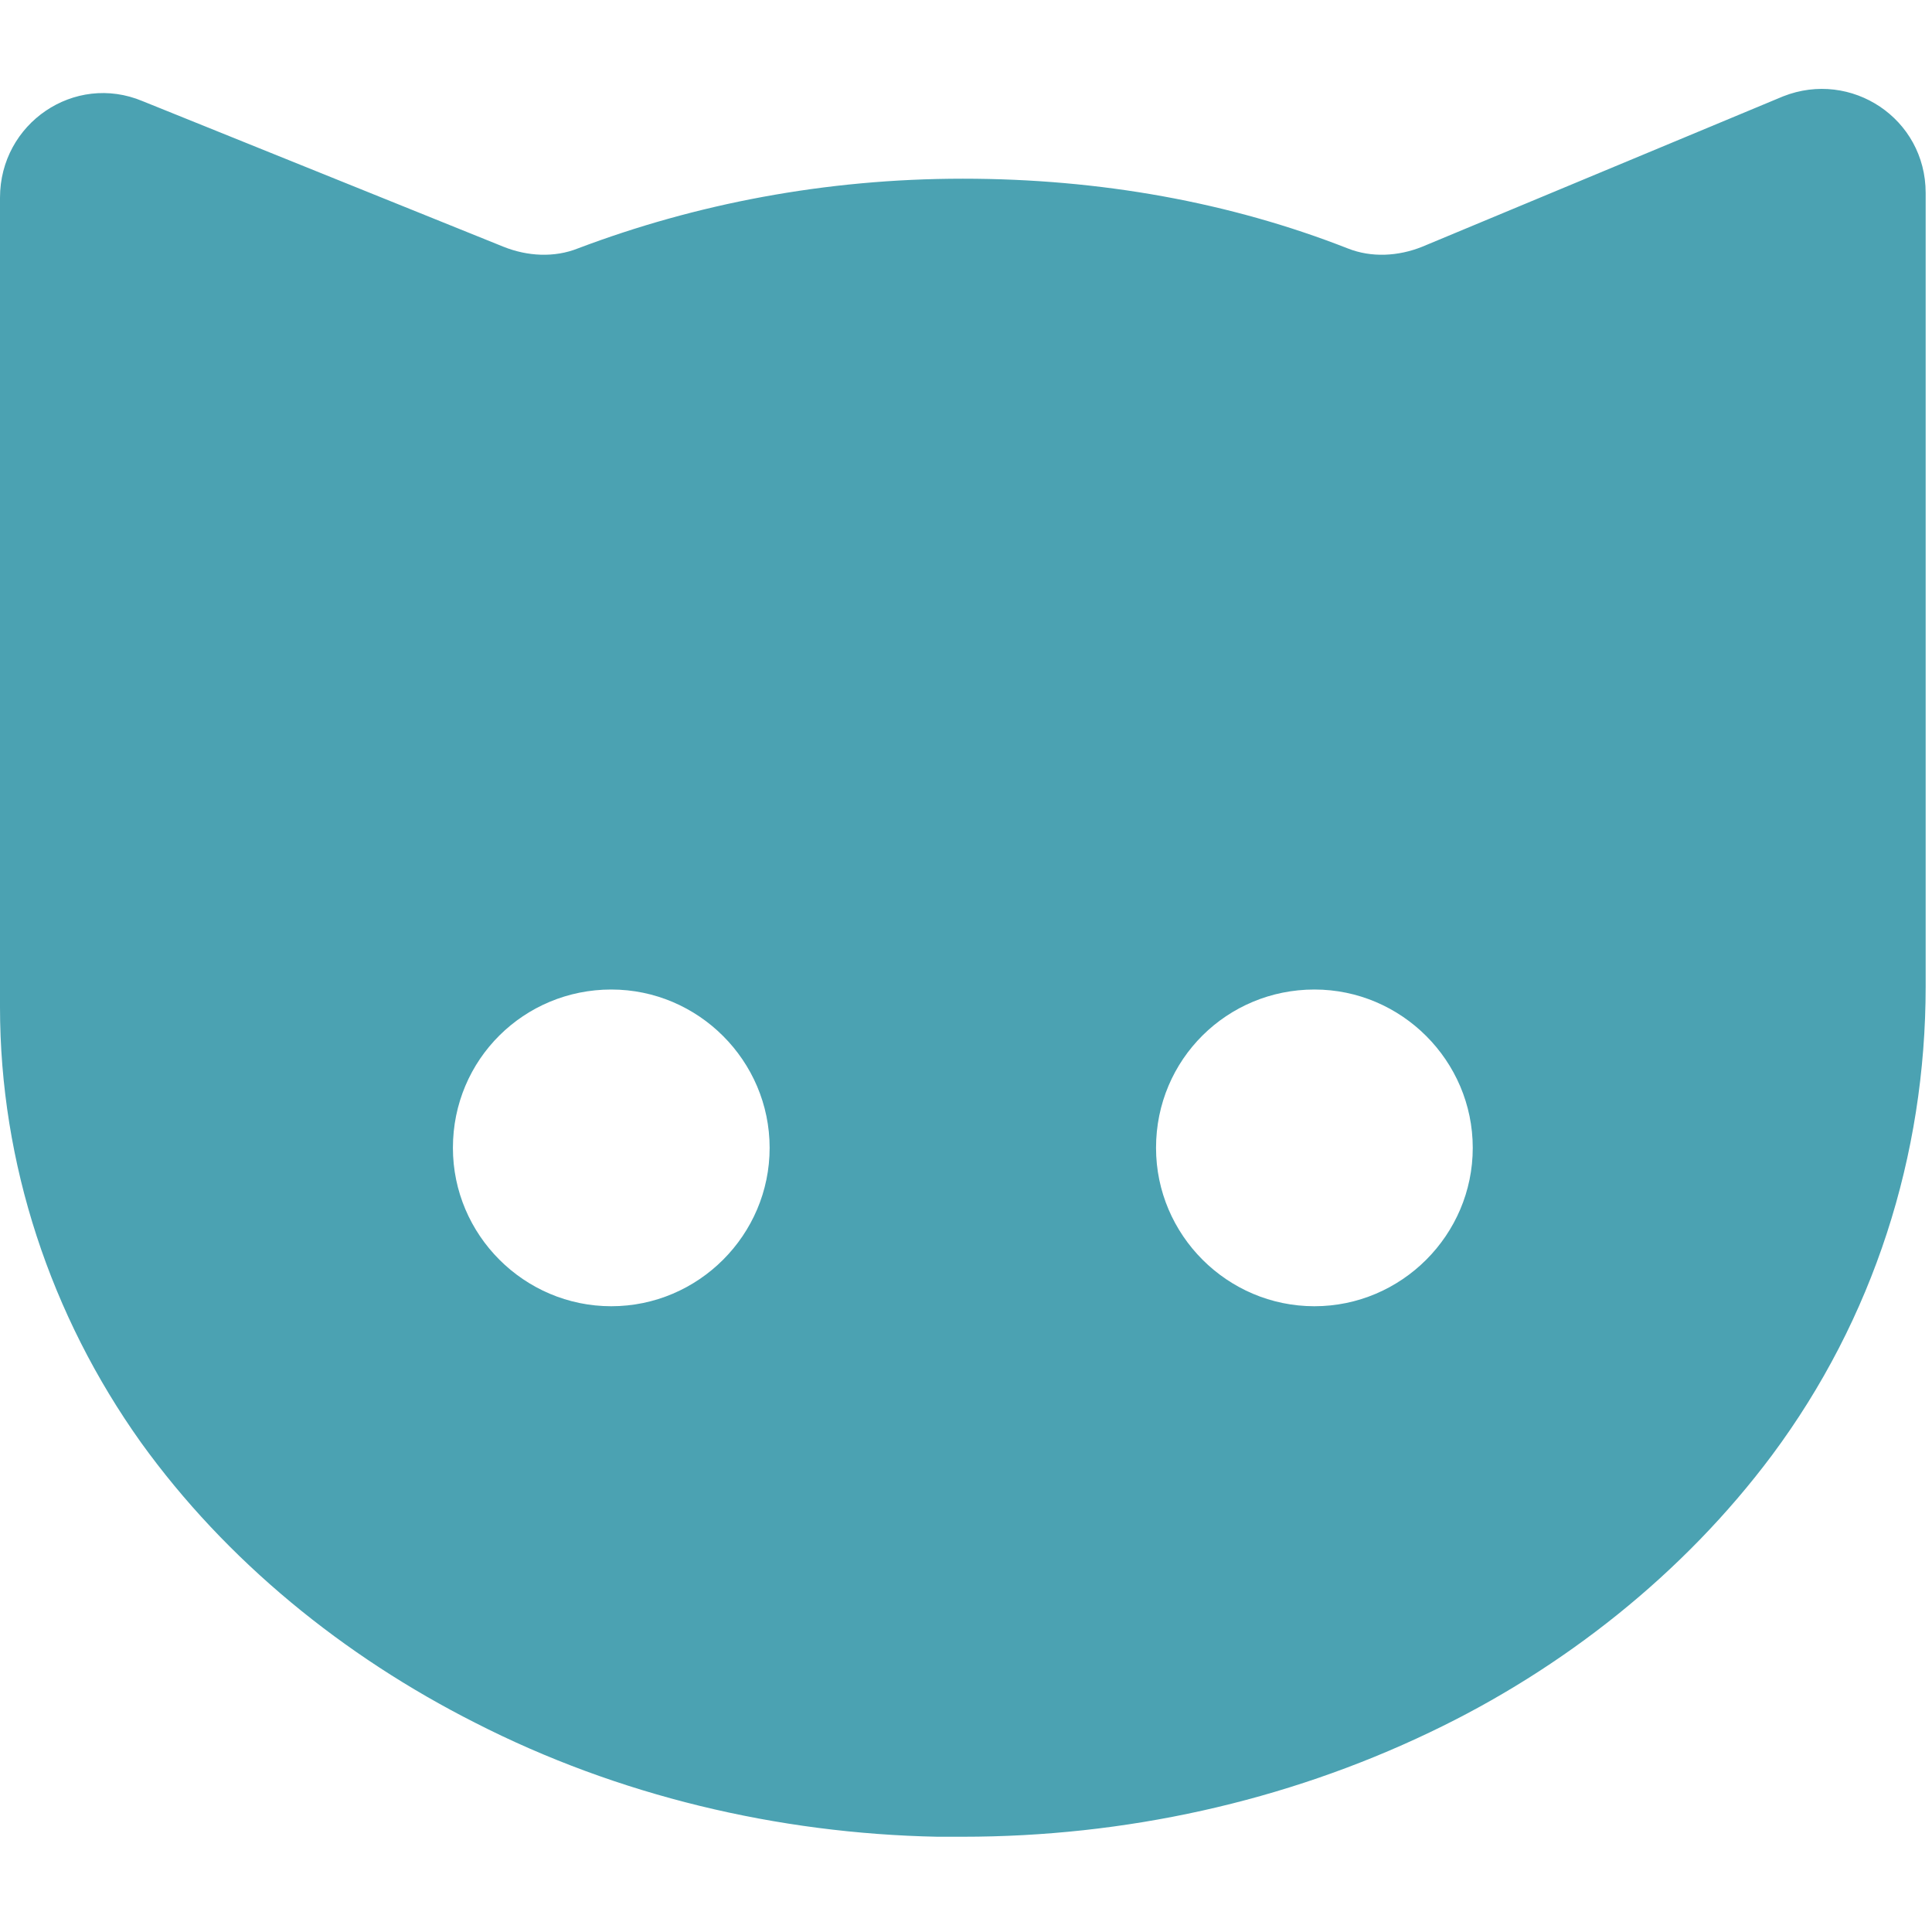<?xml version="1.0" encoding="UTF-8" standalone="no"?>
<!DOCTYPE svg PUBLIC "-//W3C//DTD SVG 1.1//EN" "http://www.w3.org/Graphics/SVG/1.1/DTD/svg11.dtd">
<svg width="100%" height="100%" viewBox="0 0 122 122" version="1.1" xmlns="http://www.w3.org/2000/svg" xmlns:xlink="http://www.w3.org/1999/xlink" xml:space="preserve" xmlns:serif="http://www.serif.com/" style="fill-rule:evenodd;clip-rule:evenodd;stroke-linejoin:round;stroke-miterlimit:1.414;">
    <path d="M30,108.785C39,113.386 49.1,115.785 59.2,115.985C59.7,115.985 60.3,115.985 60.8,115.985C71,115.985 81.1,113.785 90.3,109.385C98.699,105.385 106.3,99.385 111.901,91.885C118.3,83.284 121.6,72.985 121.6,62.284L121.6,12.184C121.6,7.484 116.901,4.384 112.6,6.084L89.8,15.584C88.3,16.184 86.6,16.284 85.1,15.684C77.7,12.784 69.5,11.284 60.8,11.284C52.1,11.284 43.9,12.884 36.5,15.684C35,16.284 33.3,16.184 31.8,15.584L9,6.385C4.7,4.585 0,7.785 0,12.485L0,63.585C0,73.485 3.2,83.085 8.9,91.085C14.3,98.585 21.7,104.585 30,108.785ZM83,62.485C88.5,62.485 93,66.985 93,72.485C93,77.985 88.5,82.485 83,82.485C77.5,82.485 73,77.985 73,72.485C73,66.886 77.5,62.485 83,62.485ZM38.6,62.485C44.1,62.485 48.6,66.985 48.6,72.485C48.6,77.985 44.1,82.485 38.6,82.485C33.1,82.485 28.6,77.985 28.6,72.485C28.6,66.886 33.1,62.485 38.6,62.485Z" style="fill:rgb(75,162,178);fill-rule:nonzero;"/>
</svg>
